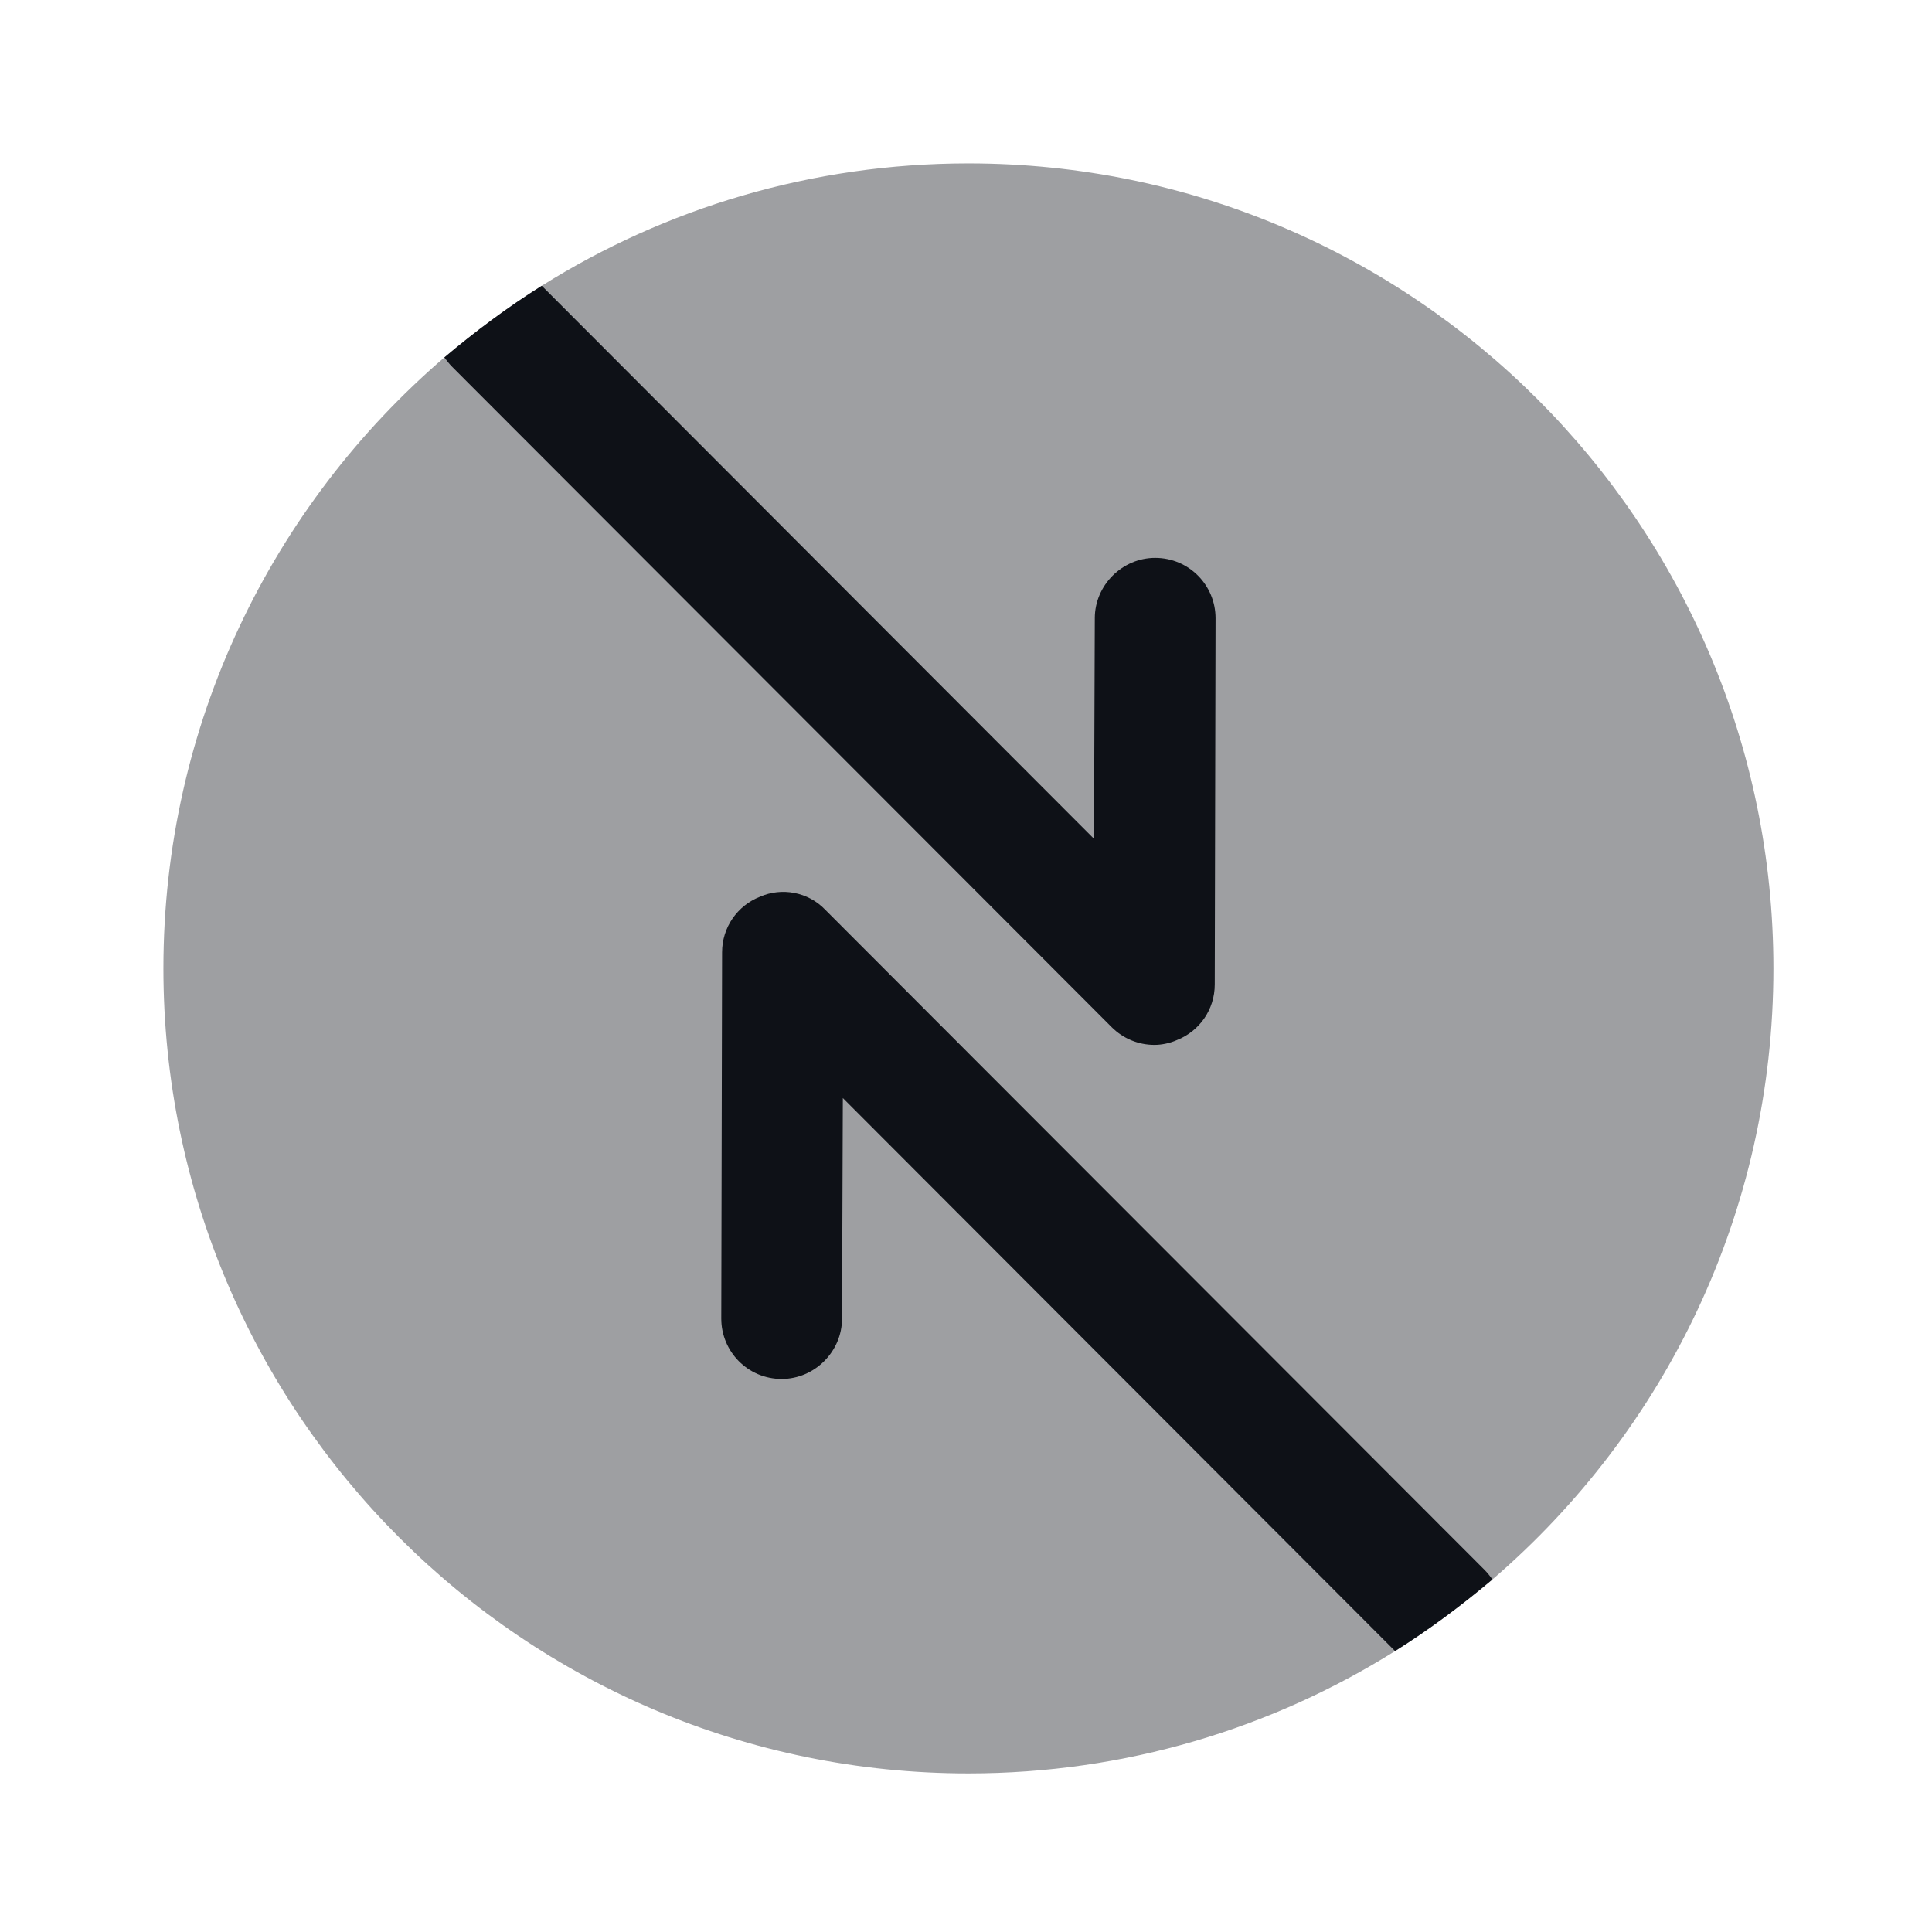 <svg width="24" height="24" viewBox="0 0 24 24" fill="none" xmlns="http://www.w3.org/2000/svg">
<path opacity="0.4" d="M22.03 12.03C22.03 15.06 20.68 17.78 18.54 19.62C18.16 19.94 17.76 20.24 17.33 20.51C15.8 21.47 13.98 22.03 12.03 22.03C6.51 22.03 2.03 17.55 2.03 12.03C2.03 9 3.38 6.28 5.52 4.44C5.9 4.12 6.3 3.82 6.73 3.55C8.26 2.59 10.08 2.03 12.03 2.03C17.55 2.03 22.03 6.51 22.03 12.03Z" fill="#0E1117"/>
<path d="M15.1 7.68L15.09 12.23C15.09 12.54 14.9 12.81 14.62 12.92C14.53 12.96 14.43 12.98 14.34 12.98C14.14 12.98 13.95 12.9 13.81 12.76L5.62 4.56C5.58 4.52 5.55 4.48 5.52 4.44C5.9 4.12 6.3 3.82 6.73 3.55L13.59 10.42L13.6 7.68C13.6 7.27 13.94 6.93 14.35 6.93C14.77 6.93 15.1 7.27 15.1 7.68Z" fill="#0E1117"/>
<path d="M18.54 19.62C18.16 19.94 17.76 20.24 17.33 20.51L10.47 13.64L10.46 16.38C10.46 16.79 10.12 17.13 9.71 17.13C9.29 17.13 8.96 16.79 8.96 16.38L8.97 11.83C8.97 11.52 9.16 11.25 9.44 11.14C9.71 11.02 10.04 11.08 10.25 11.3L18.44 19.5C18.48 19.54 18.51 19.58 18.54 19.62Z" fill="#0E1117"/>
</svg>
